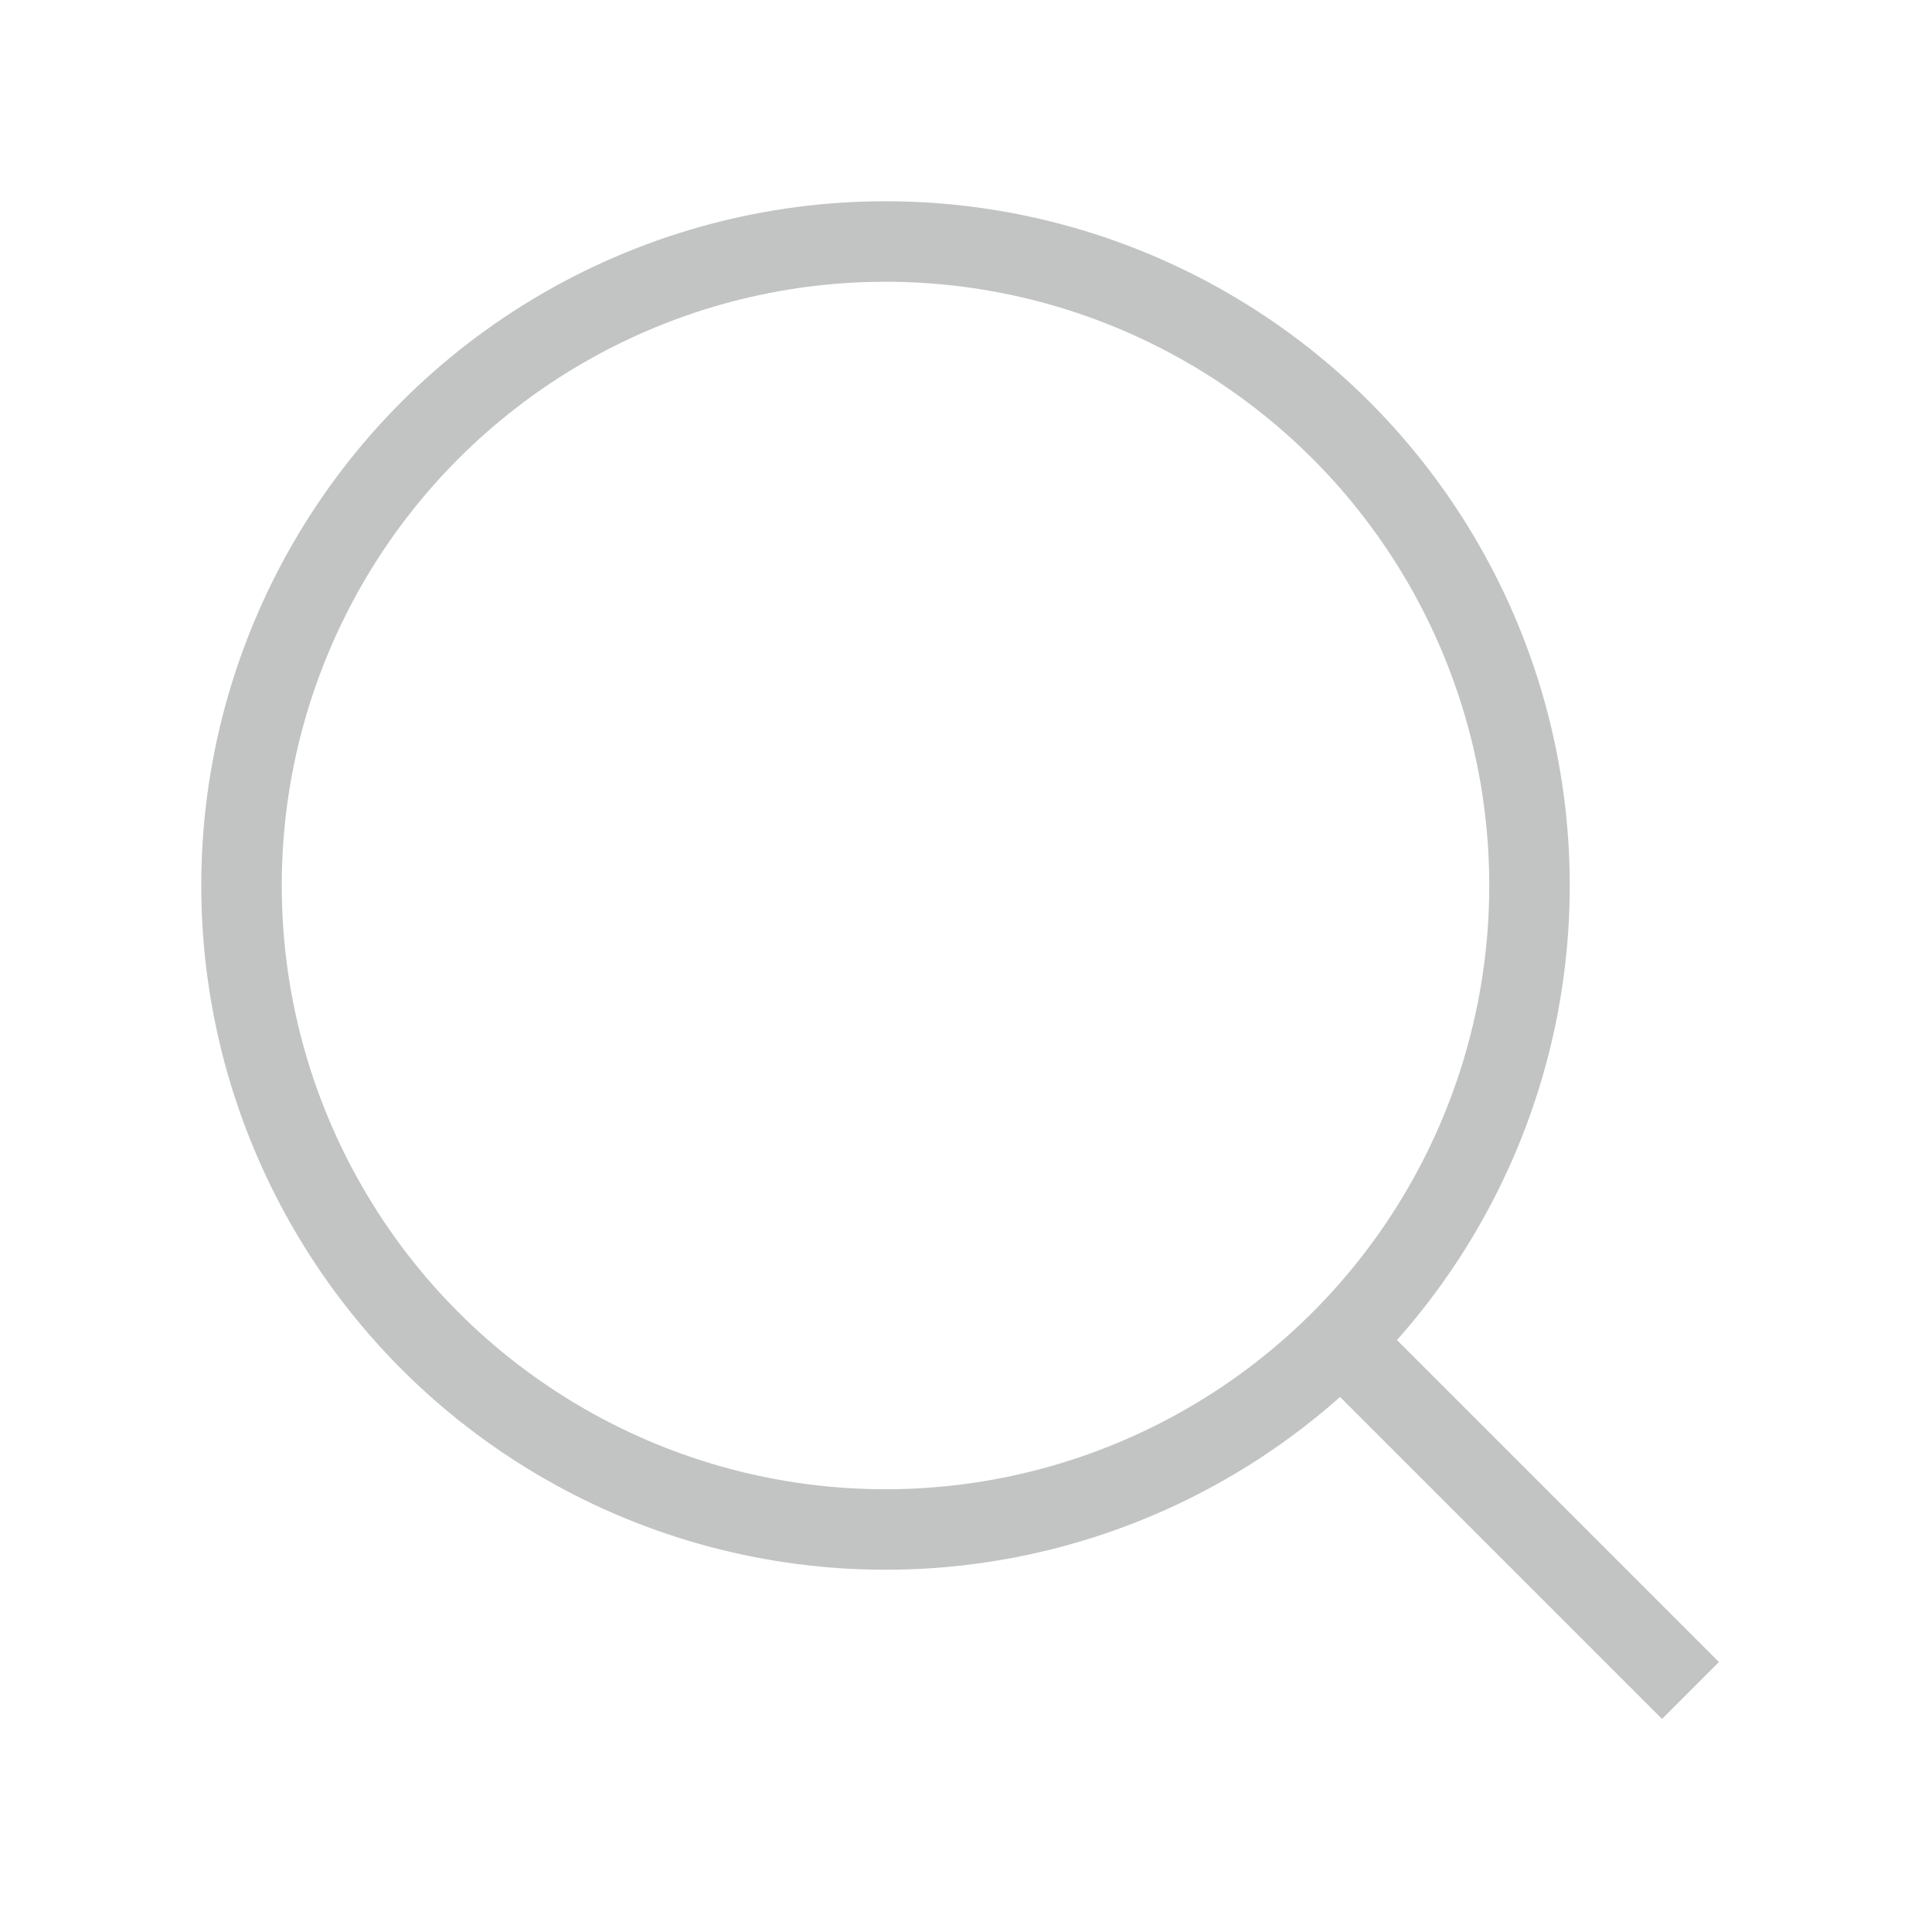 <svg xmlns="http://www.w3.org/2000/svg" width="32" height="32" viewBox="0 0 24 24" fill="none" stroke="#C2C4C3" strokeWidth="1" strokeLinecap="round" strokeLinejoin="round" className="feather feather-search"><circle cx="11" cy="11" r="8"></circle><line x1="21" y1="21" x2="16.65" y2="16.65"></line></svg>
